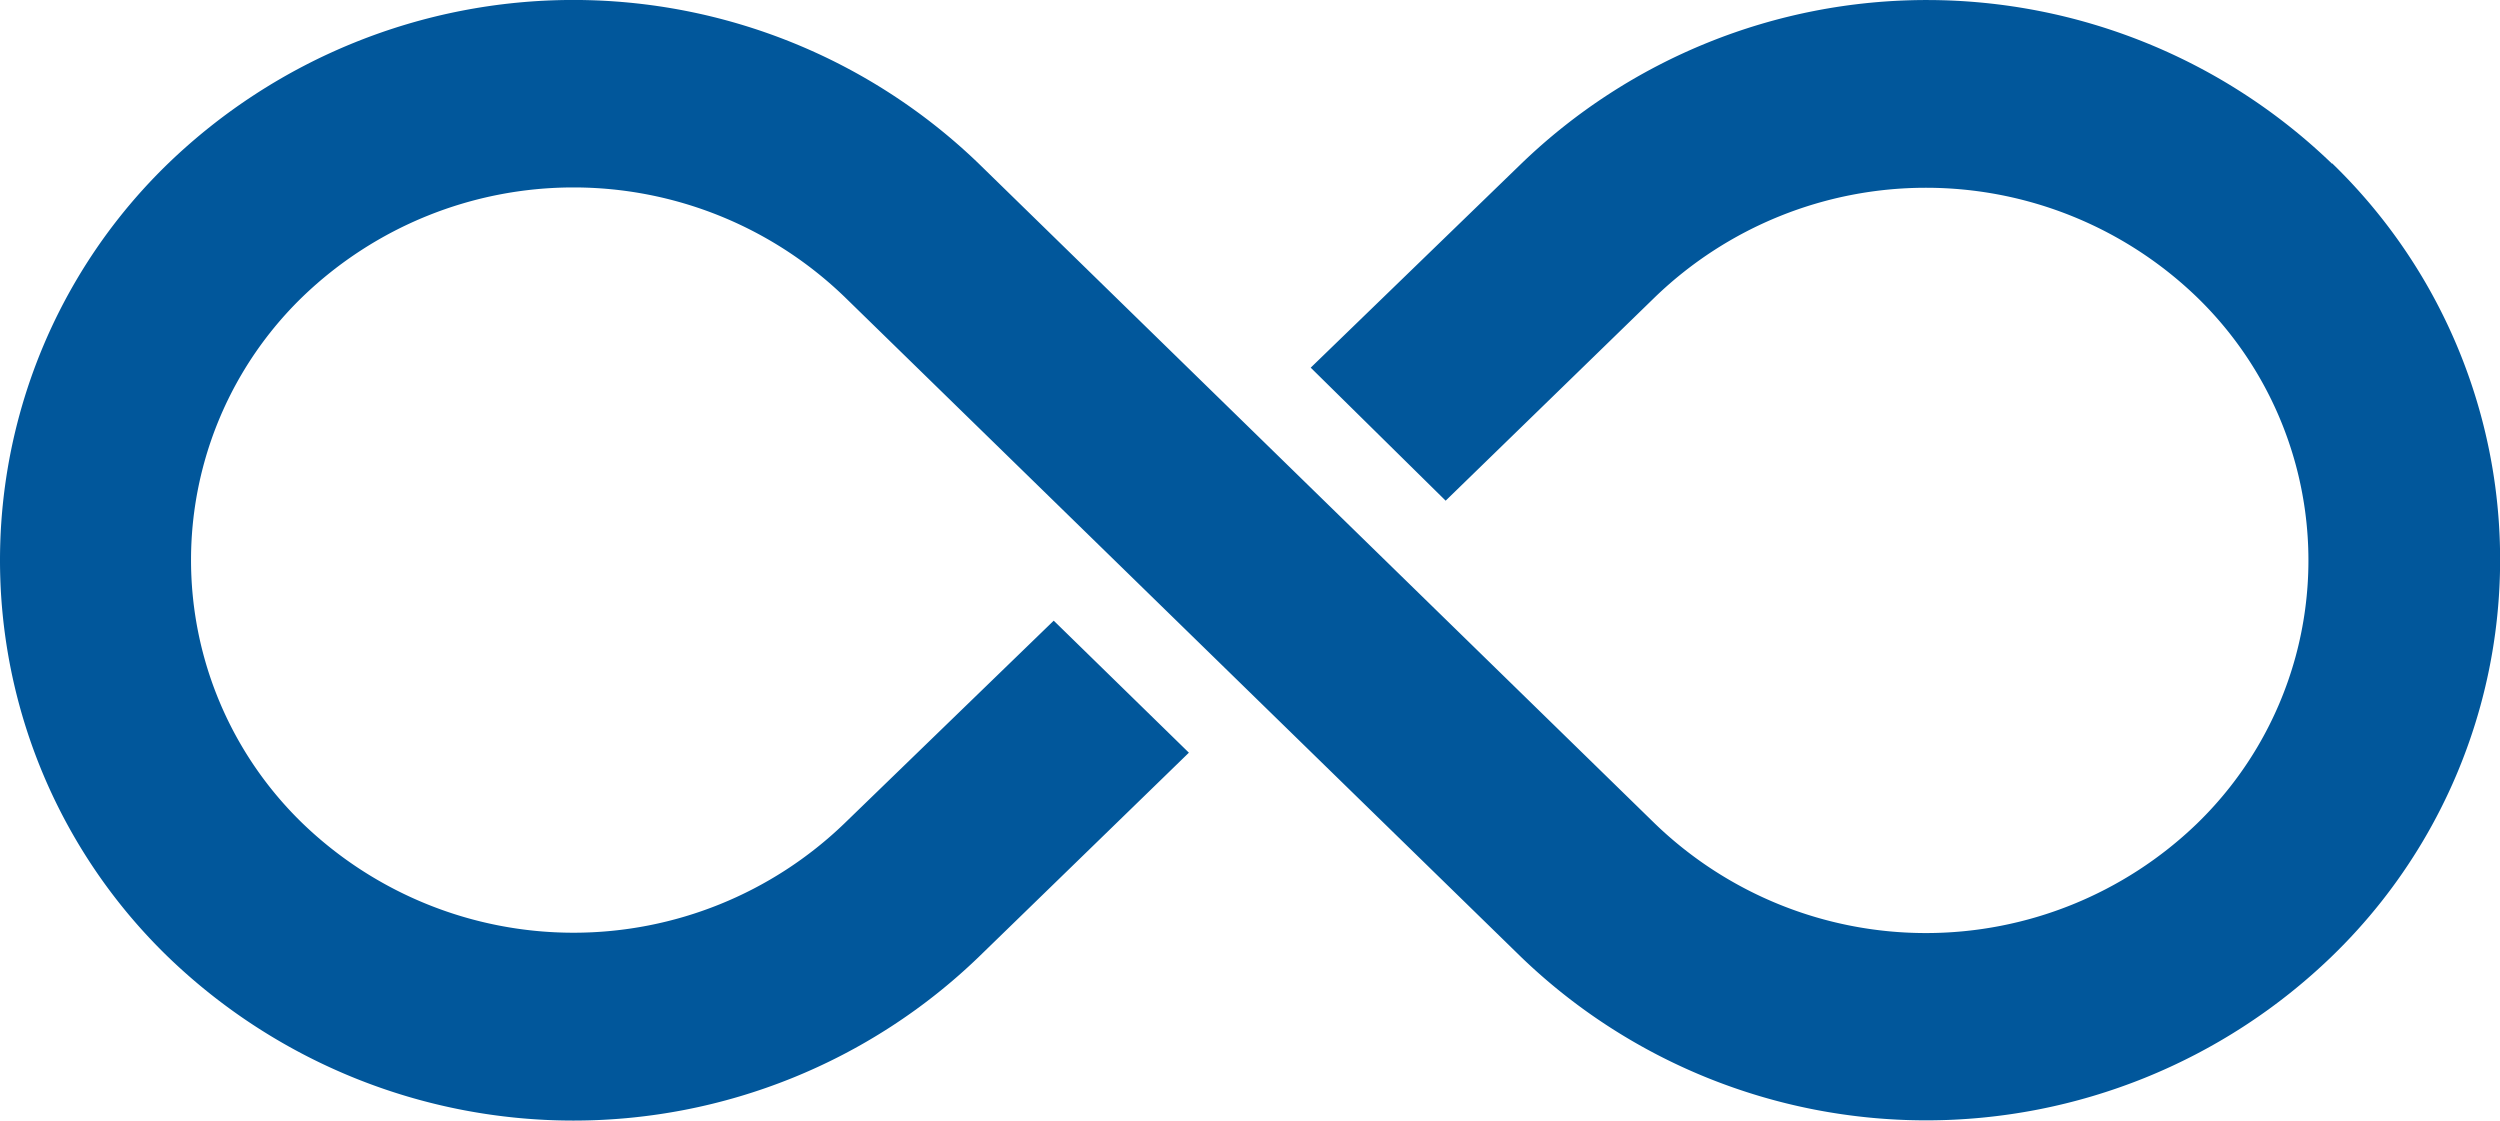 <svg xmlns="http://www.w3.org/2000/svg" width="113.011" height="50.66" viewBox="0 0 113.011 50.66">
  <path id="devops" d="M129.417,159.4a26.391,26.391,0,0,0-36.642-.006L83.25,168.62l6.1,6.013,9.461-9.2a17.645,17.645,0,0,1,24.5,0,16.568,16.568,0,0,1,0,23.8,17.645,17.645,0,0,1-24.5,0L68.241,159.394a26.392,26.392,0,0,0-36.643,0,24.96,24.96,0,0,0,0,35.864,26.392,26.392,0,0,0,36.645,0l9.5-9.233-6.11-5.968-9.457,9.161a17.645,17.645,0,0,1-24.5,0,16.567,16.567,0,0,1,0-23.8,17.645,17.645,0,0,1,24.5,0l30.574,29.833a26.392,26.392,0,0,0,36.639,0,24.936,24.936,0,0,0,.034-35.868Z" transform="translate(-24 -152)" fill="#01579b"/>
</svg>
